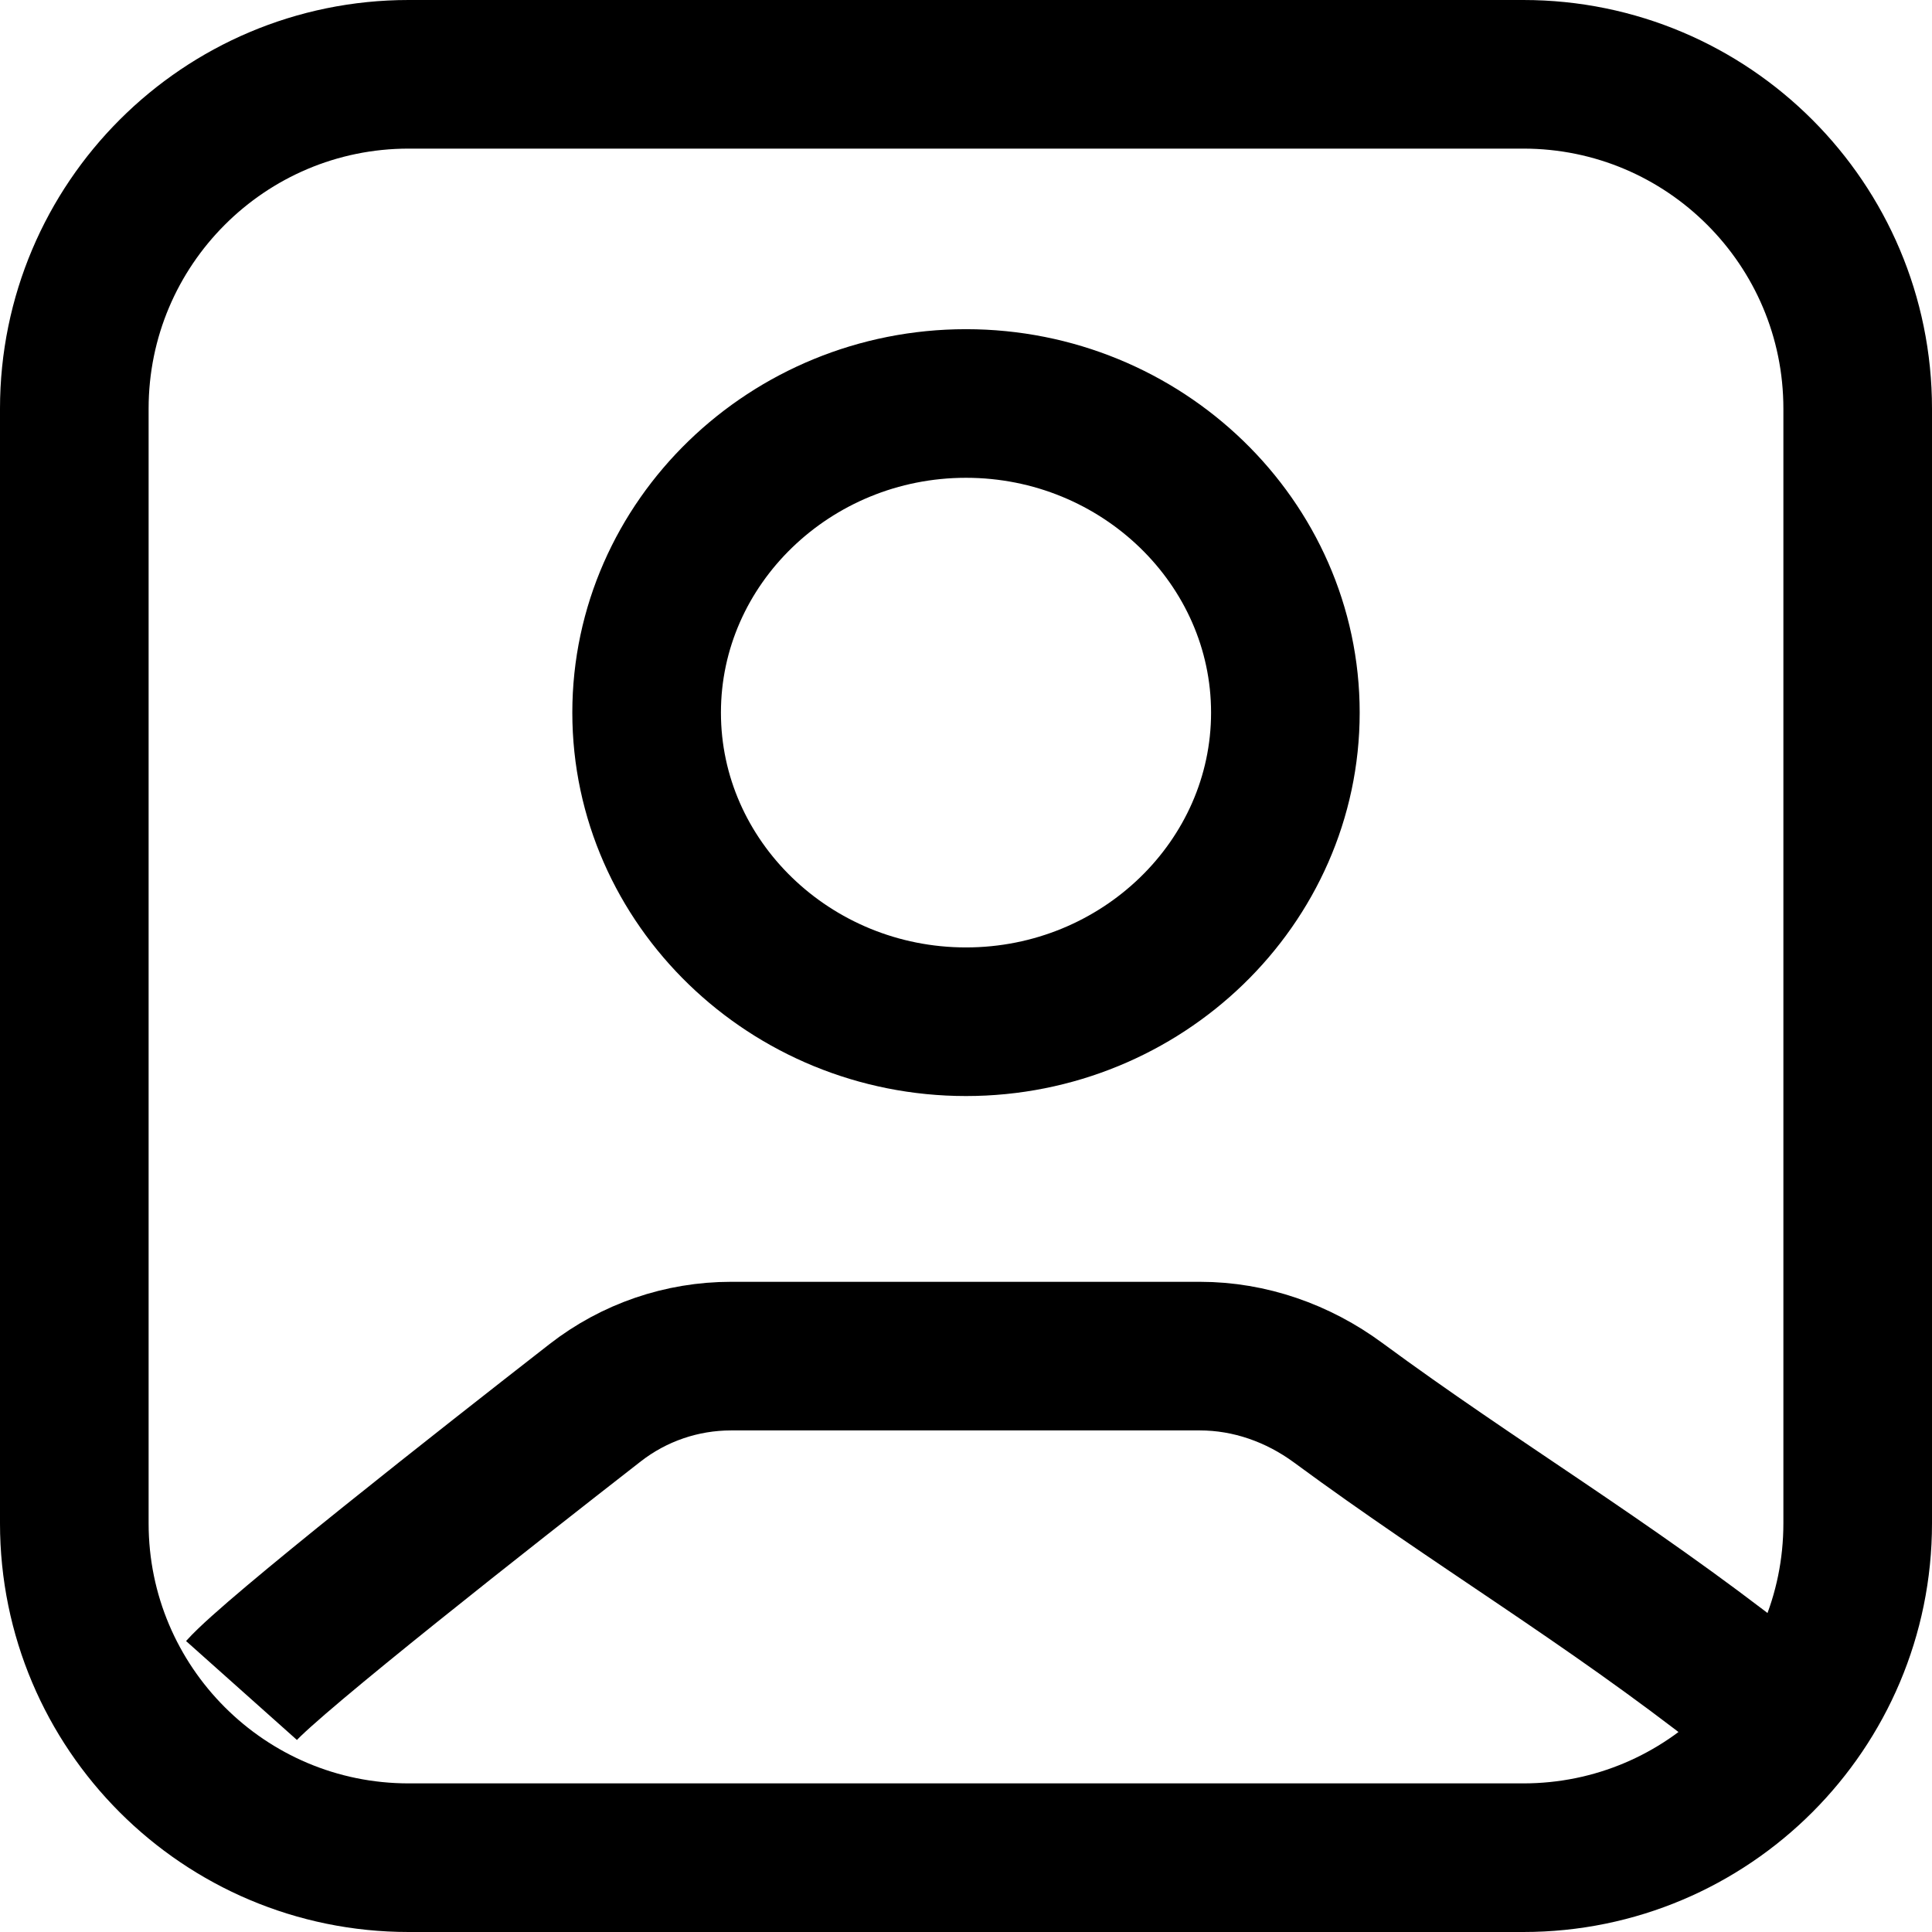 <svg width="26" height="26" viewBox="0 0 26 26" fill="none" xmlns="http://www.w3.org/2000/svg">
<path d="M3.25 22.75C3.68 22.268 6.572 19.997 8.01 18.877C8.533 18.47 9.175 18.25 9.839 18.25C11.444 18.25 14.536 18.25 16.148 18.25C16.819 18.25 17.468 18.479 18.008 18.877C19.864 20.244 21.604 21.263 23.5 22.75M5.5 25H20.5C22.985 25 25 22.985 25 20.5V5.5C25 3.015 22.985 1 20.5 1H5.5C3.015 1 1 3.015 1 5.5V20.5C1 22.985 3.015 25 5.5 25ZM17.298 9.59C17.298 7.301 15.366 5.43 13 5.43C10.634 5.43 8.702 7.301 8.702 9.59C8.702 11.879 10.634 13.75 13 13.75C15.366 13.75 17.298 11.879 17.298 9.59Z" stroke="black" stroke-width="2"/>
</svg>
